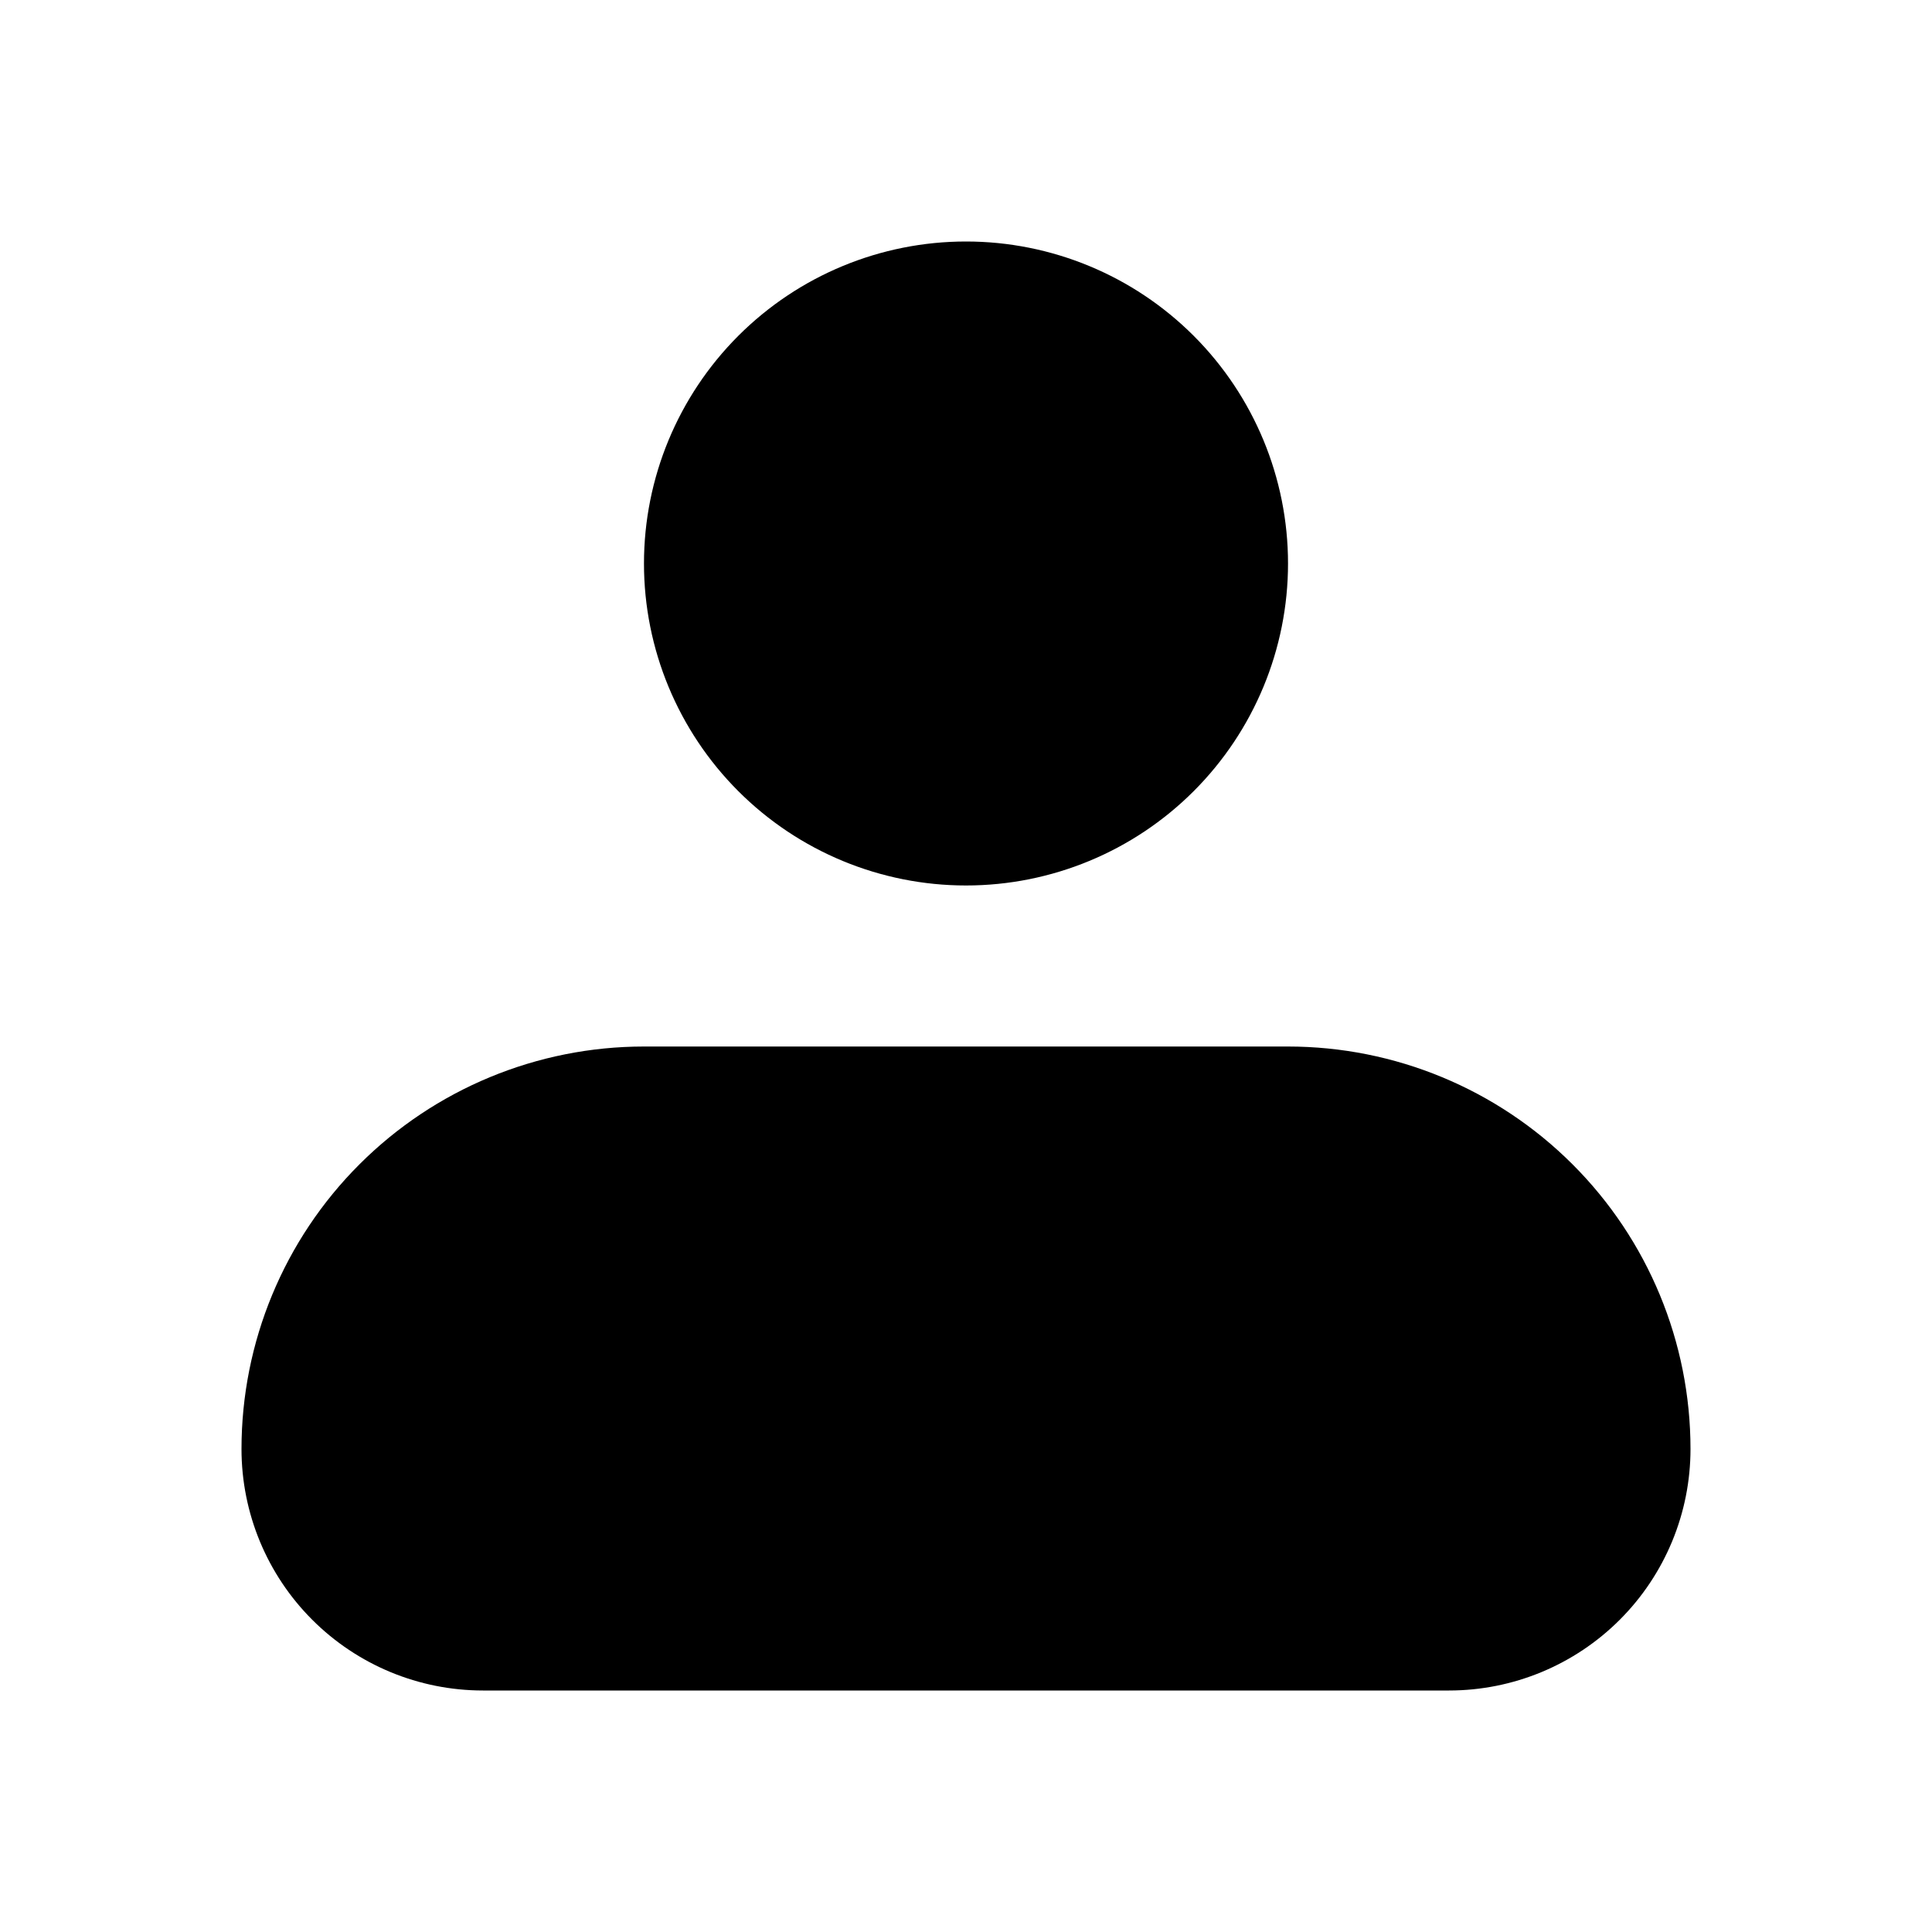 <svg width="31" height="31" viewBox="0 0 31 31" fill="none" xmlns="http://www.w3.org/2000/svg">
<path fill-rule="evenodd" clip-rule="evenodd" d="M10.333 9.042C10.333 7.671 10.878 6.357 11.847 5.388C12.816 4.419 14.13 3.875 15.5 3.875C16.87 3.875 18.184 4.419 19.153 5.388C20.122 6.357 20.667 7.671 20.667 9.042C20.667 10.412 20.122 11.726 19.153 12.695C18.184 13.664 16.87 14.208 15.5 14.208C14.13 14.208 12.816 13.664 11.847 12.695C10.878 11.726 10.333 10.412 10.333 9.042ZM10.333 16.792C8.62 16.792 6.978 17.472 5.767 18.683C4.555 19.894 3.875 21.537 3.875 23.25C3.875 24.278 4.283 25.263 5.01 25.99C5.737 26.717 6.722 27.125 7.75 27.125H23.25C24.278 27.125 25.263 26.717 25.99 25.99C26.717 25.263 27.125 24.278 27.125 23.25C27.125 21.537 26.445 19.894 25.233 18.683C24.022 17.472 22.38 16.792 20.667 16.792H10.333Z" fill="black"/>
</svg>
